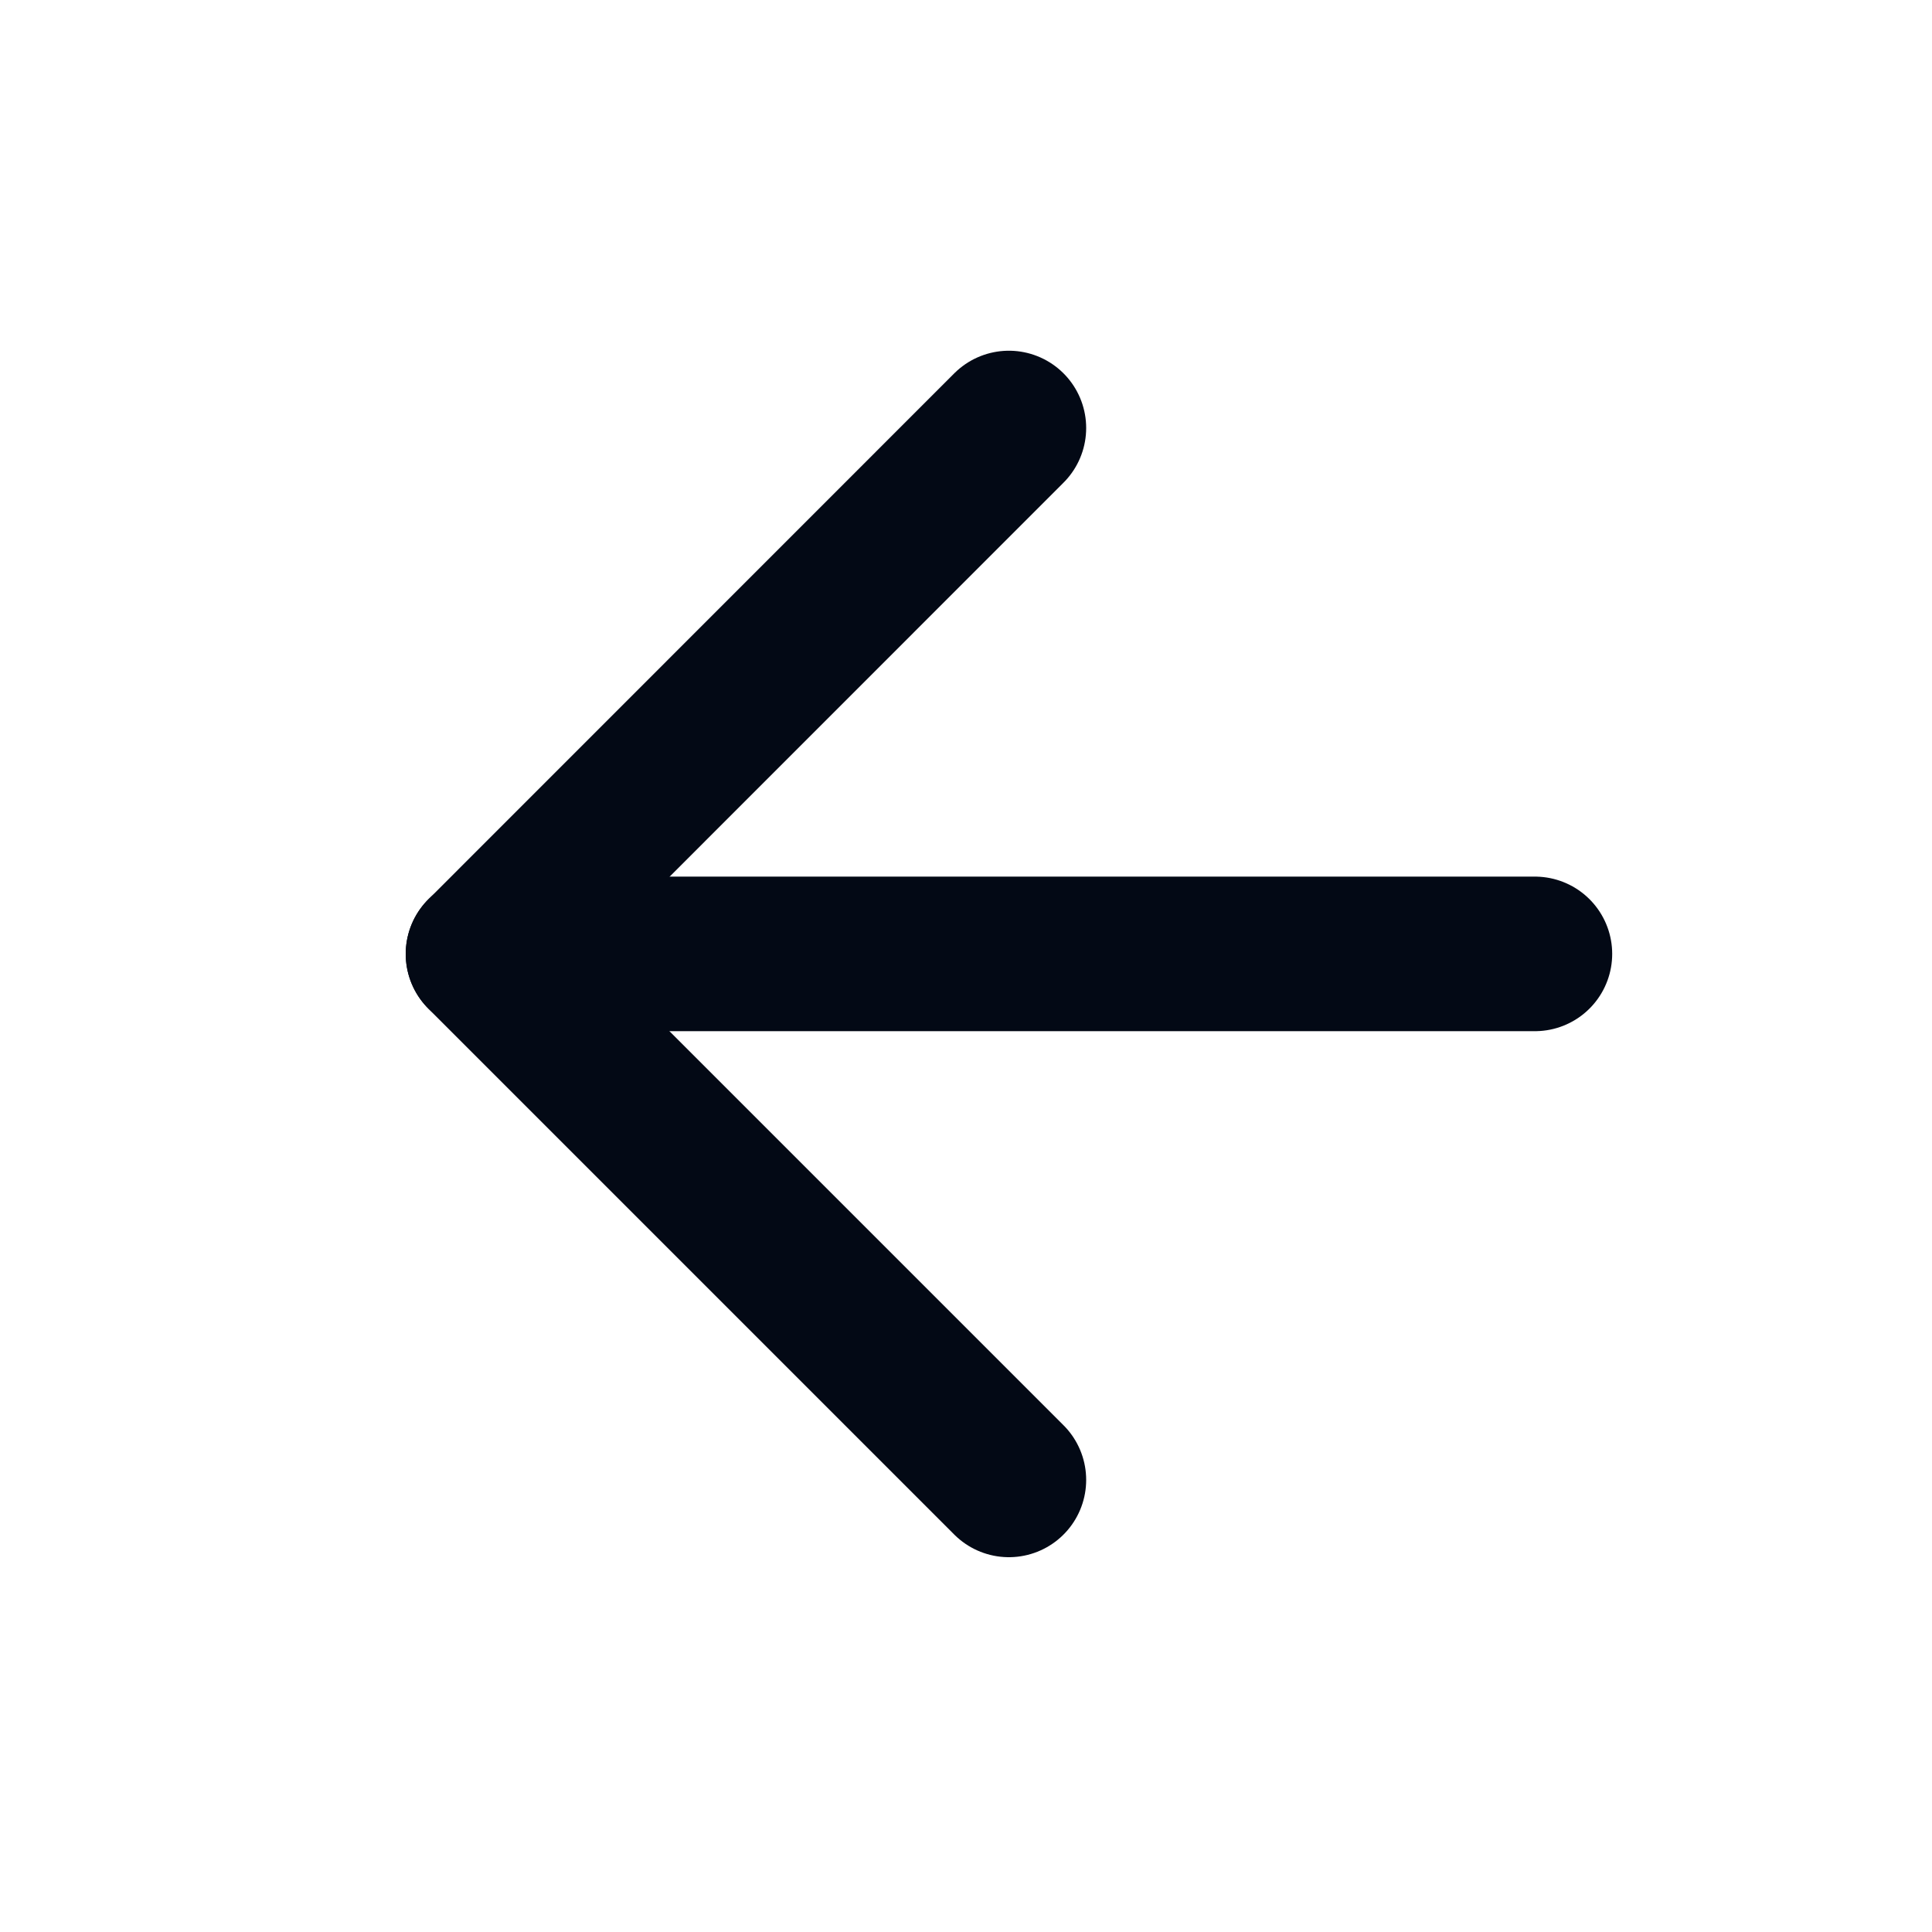 <svg width="15" height="15" viewBox="0 0 15 15" fill="none" xmlns="http://www.w3.org/2000/svg">
<path d="M11.917 7.406H3.75" stroke="#030915" stroke-width="1.2" stroke-linecap="round" stroke-linejoin="round"/>
<path d="M7.833 11.49L3.75 7.407L7.833 3.323" stroke="#030915" stroke-width="1.2" stroke-linecap="round" stroke-linejoin="round"/>
</svg>

